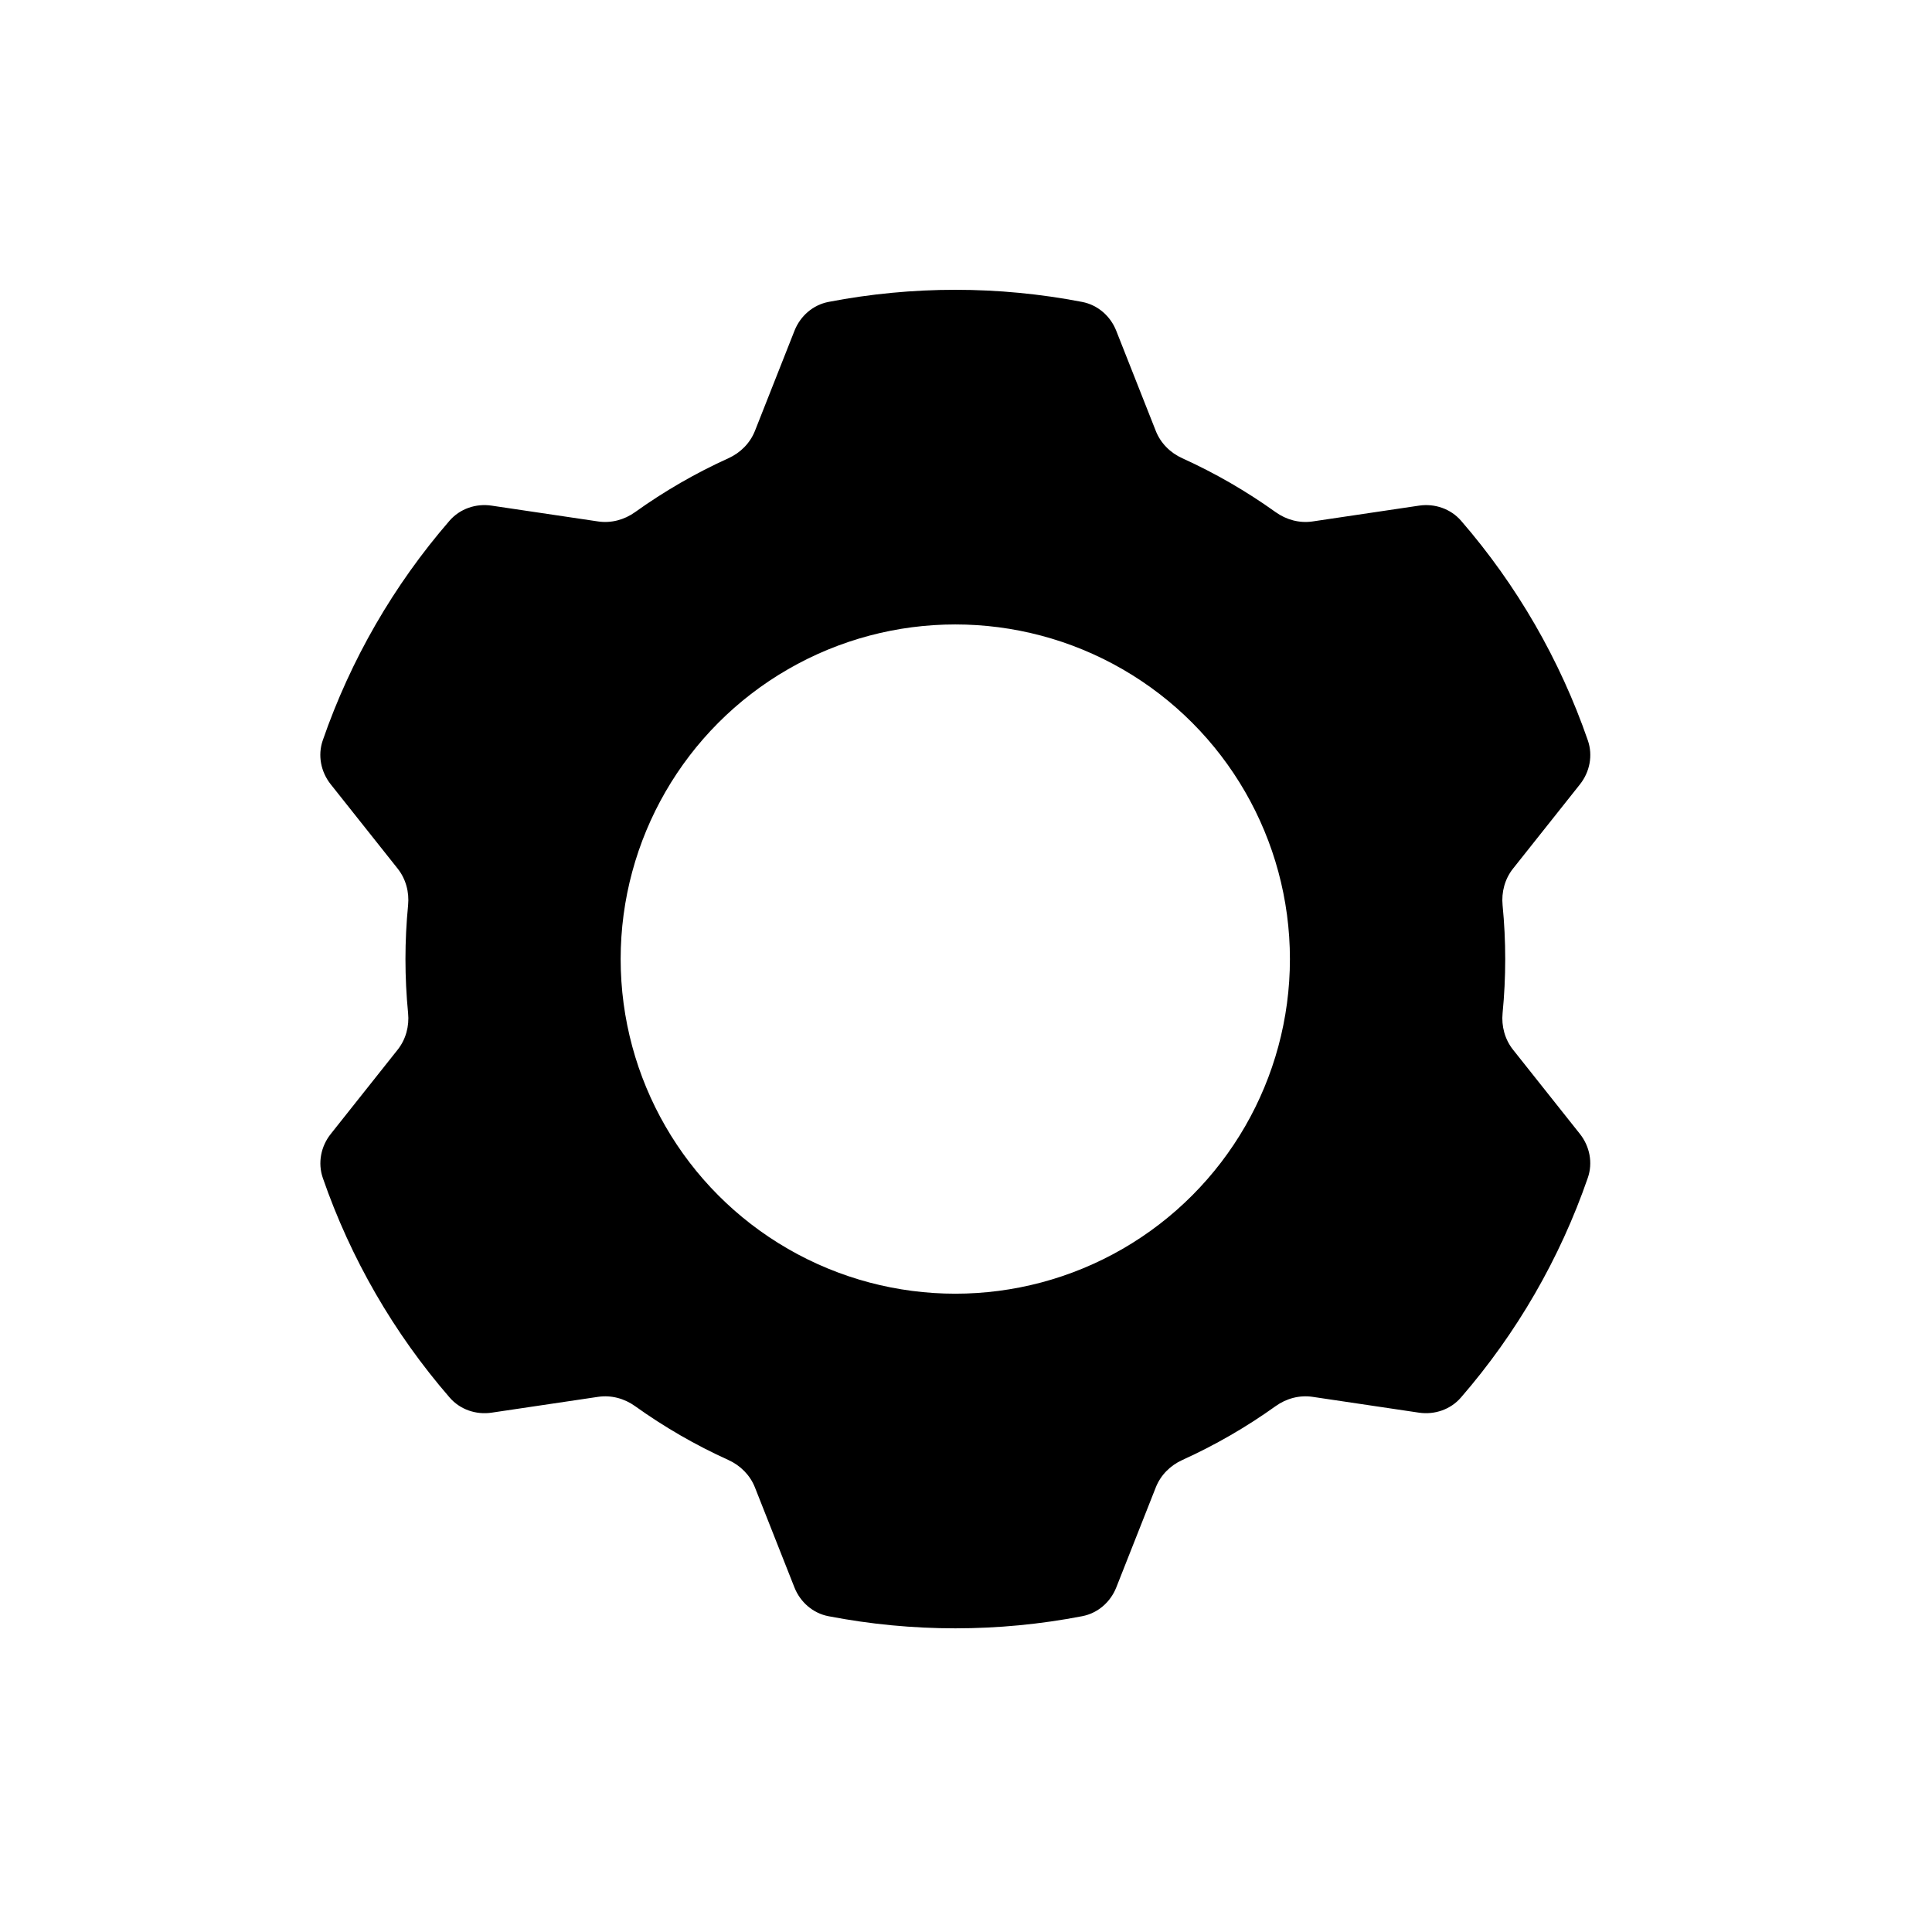 <svg viewBox="0 0 80 80" fill="none">
  <path fill-rule="evenodd" clip-rule="evenodd" d="M32.898 13.695C33.139 13.084 33.664 12.625 34.31 12.501C37.777 11.833 41.343 11.833 44.809 12.502C45.455 12.626 45.98 13.085 46.221 13.696L47.859 17.844C48.059 18.351 48.459 18.75 48.956 18.975C49.631 19.281 50.294 19.621 50.944 19.996C51.593 20.372 52.22 20.776 52.823 21.208C53.266 21.525 53.812 21.672 54.351 21.592L58.76 20.937C59.41 20.841 60.069 21.067 60.5 21.563C62.813 24.233 64.596 27.322 65.75 30.66C65.964 31.281 65.83 31.965 65.421 32.48L62.65 35.969C62.311 36.396 62.166 36.942 62.219 37.485C62.291 38.222 62.328 38.966 62.328 39.716C62.328 40.466 62.291 41.211 62.219 41.948C62.166 42.49 62.311 43.037 62.65 43.464L65.419 46.951C65.828 47.466 65.963 48.15 65.748 48.771C64.593 52.11 62.808 55.2 60.493 57.87C60.063 58.366 59.404 58.591 58.754 58.495L54.349 57.84C53.81 57.76 53.264 57.907 52.821 58.225C52.219 58.656 51.593 59.06 50.944 59.435C50.294 59.81 49.631 60.15 48.957 60.456C48.46 60.681 48.06 61.08 47.86 61.587L46.224 65.729C45.983 66.34 45.458 66.799 44.813 66.923C41.344 67.593 37.776 67.593 34.306 66.924C33.661 66.8 33.136 66.341 32.895 65.73L31.259 61.588C31.058 61.081 30.658 60.681 30.162 60.456C29.487 60.15 28.823 59.81 28.174 59.435C27.525 59.06 26.898 58.656 26.297 58.225C25.853 57.907 25.307 57.76 24.768 57.84L20.36 58.495C19.71 58.592 19.05 58.367 18.62 57.87C16.306 55.202 14.522 52.113 13.367 48.776C13.152 48.155 13.287 47.47 13.695 46.956L16.467 43.465C16.806 43.038 16.952 42.492 16.898 41.949C16.826 41.211 16.789 40.466 16.789 39.716C16.789 38.966 16.826 38.221 16.898 37.484C16.951 36.941 16.806 36.395 16.467 35.968L13.693 32.475C13.285 31.96 13.15 31.276 13.365 30.656C14.519 27.319 16.302 24.231 18.614 21.562C19.044 21.066 19.704 20.84 20.354 20.937L24.766 21.592C25.305 21.672 25.851 21.525 26.295 21.208C26.897 20.776 27.524 20.372 28.174 19.996C28.823 19.621 29.487 19.281 30.162 18.975C30.659 18.75 31.059 18.35 31.26 17.843L32.898 13.695ZM46.485 27.713C42.198 25.238 36.916 25.238 32.628 27.713C28.341 30.188 25.7 34.763 25.7 39.713C25.7 44.664 28.341 49.238 32.628 51.713C36.916 54.188 42.198 54.188 46.485 51.713C50.772 49.238 53.413 44.664 53.413 39.713C53.413 34.763 50.772 30.188 46.485 27.713Z" fill="currentColor" />
</svg>